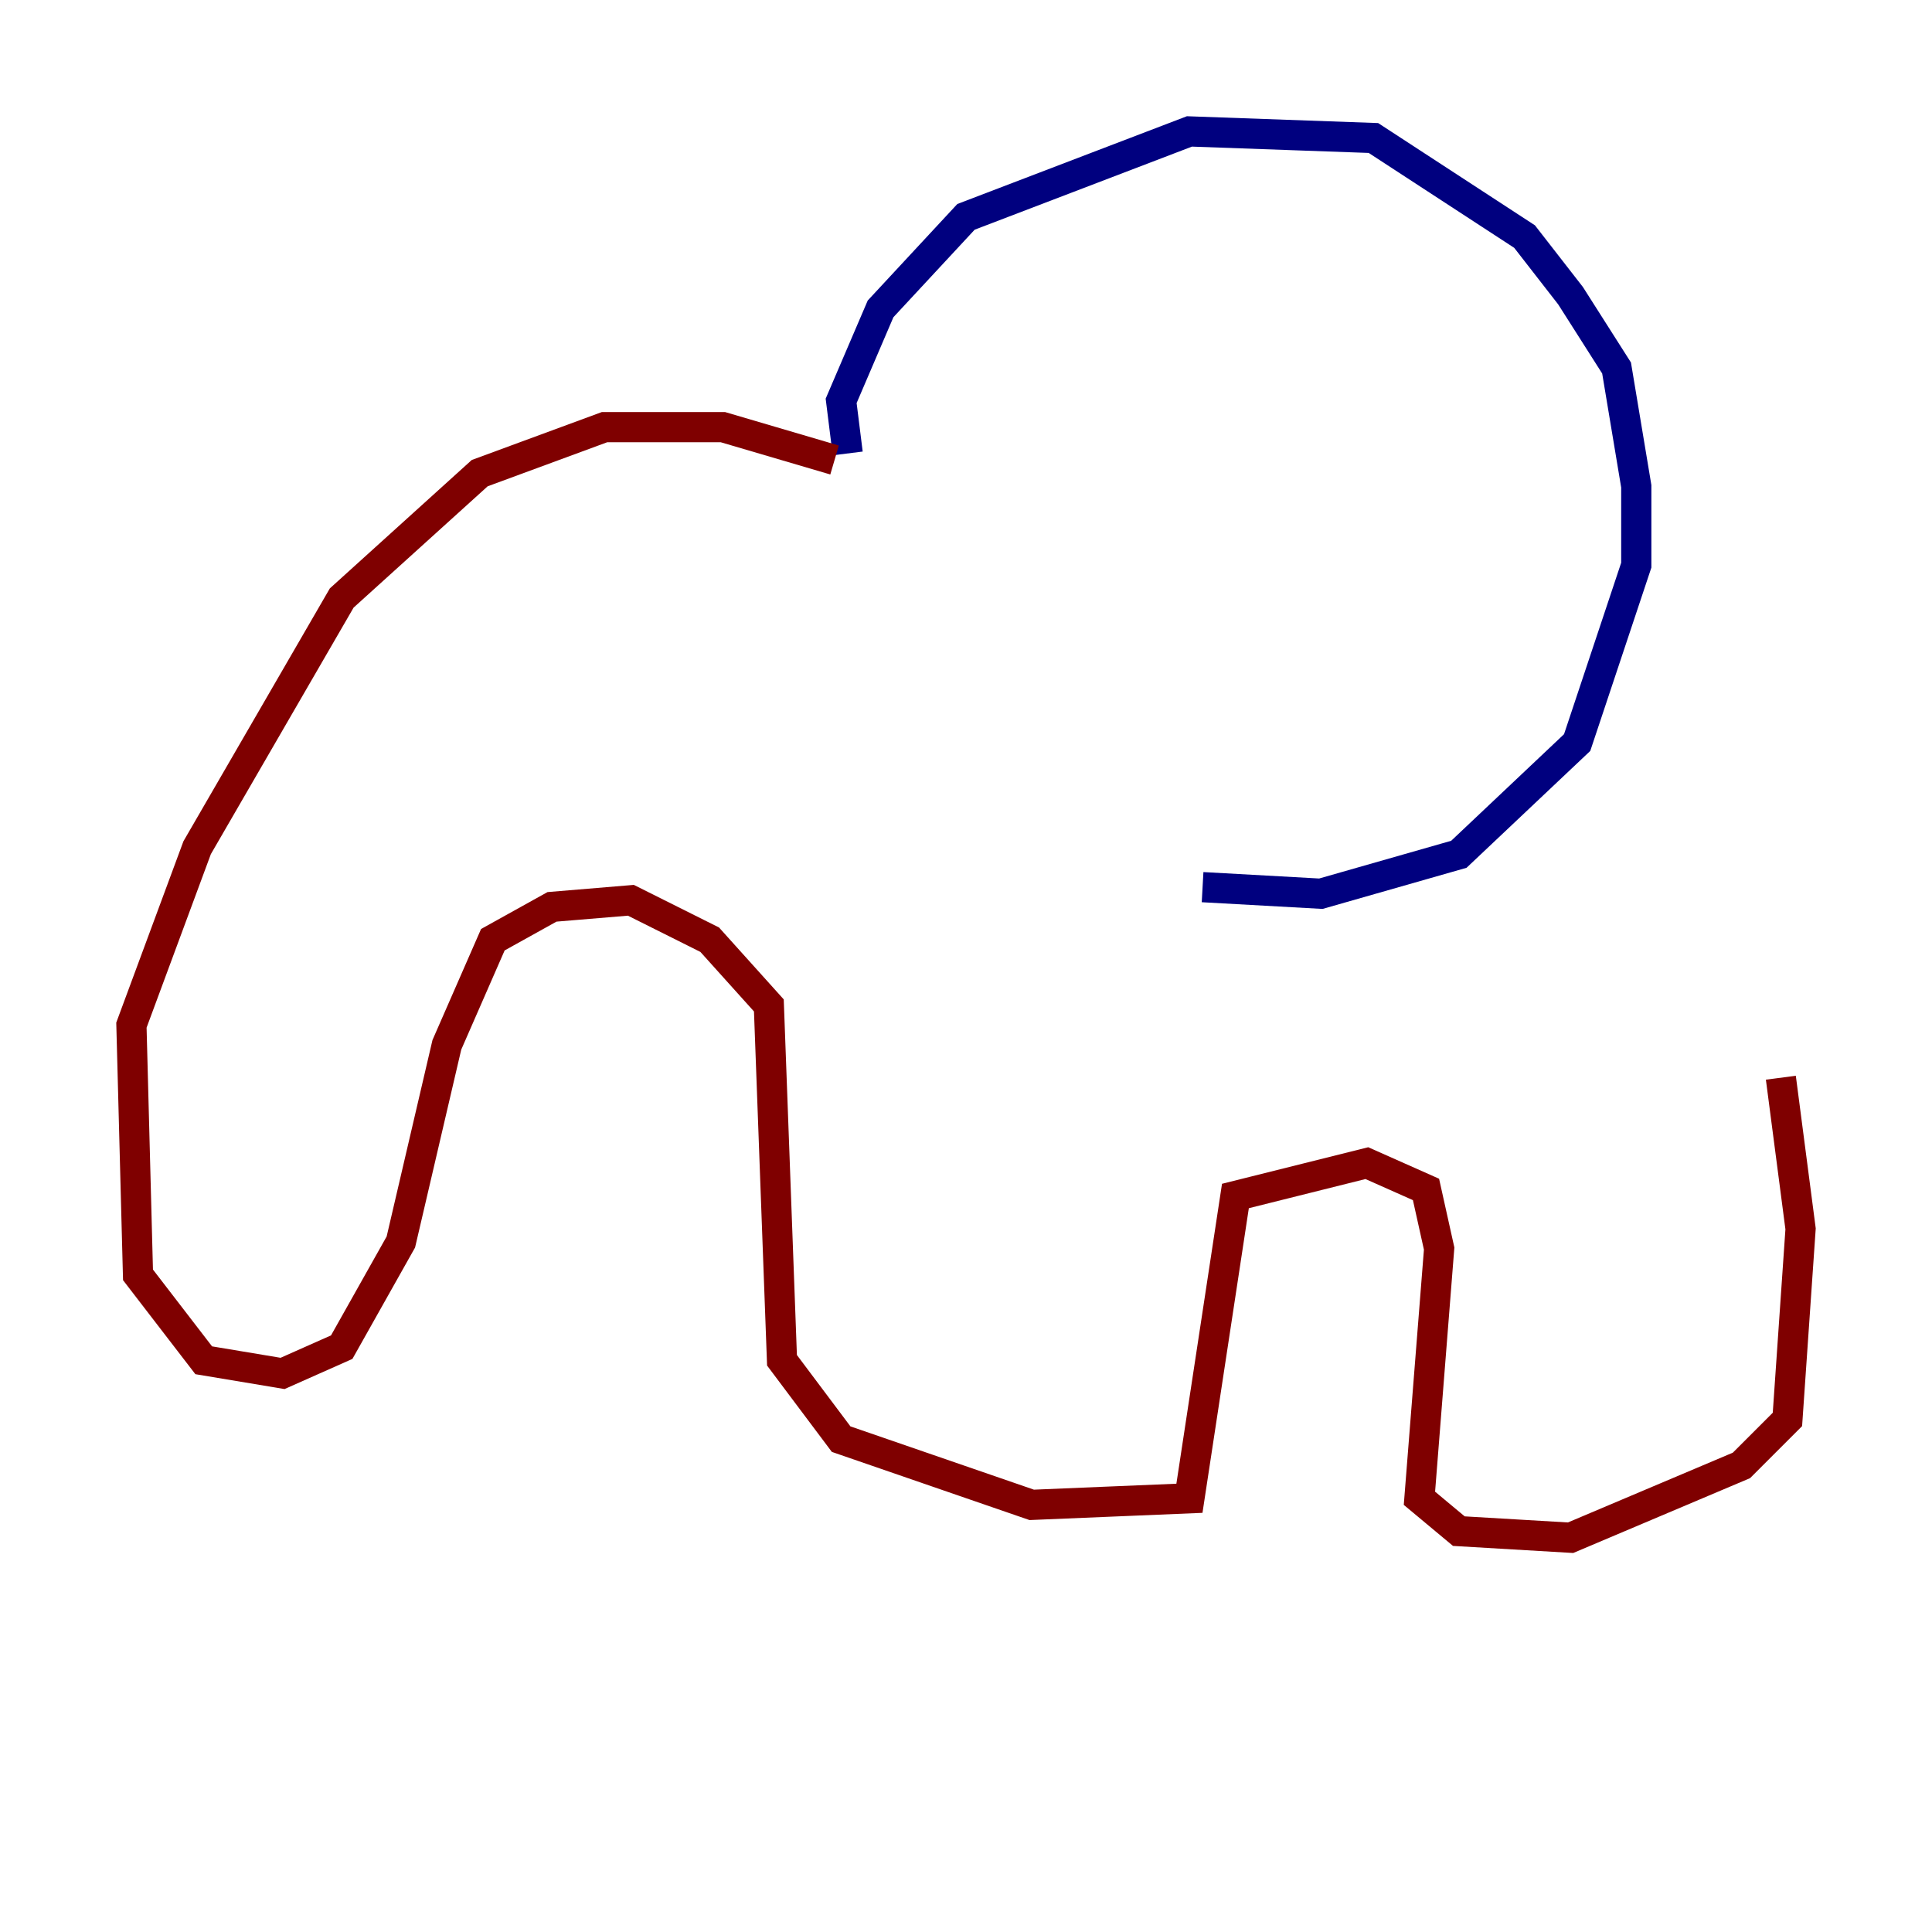 <?xml version="1.0" encoding="utf-8" ?>
<svg baseProfile="tiny" height="128" version="1.2" viewBox="0,0,128,128" width="128" xmlns="http://www.w3.org/2000/svg" xmlns:ev="http://www.w3.org/2001/xml-events" xmlns:xlink="http://www.w3.org/1999/xlink"><defs /><polyline fill="none" points="56.163,30.041 55.728,26.558 58.34,20.463 64.0,14.367 78.803,8.707 90.993,9.143 101.007,15.674 104.054,19.592 107.102,24.381 108.408,32.218 108.408,37.442 104.49,49.197 96.653,56.599 87.51,59.211 79.674,58.776" stroke="#00007f" stroke-width="2" /><polyline fill="none" points="55.292,30.476 47.891,28.299 40.054,28.299 31.782,31.347 22.64,39.619 13.061,56.163 8.707,67.918 9.143,84.463 13.497,90.122 18.721,90.993 22.64,89.252 26.558,82.286 29.605,69.225 32.653,62.258 36.571,60.082 41.796,59.646 47.02,62.258 50.939,66.612 51.809,90.122 55.728,95.347 68.354,99.701 78.803,99.265 81.85,79.238 90.558,77.061 94.476,78.803 95.347,82.721 94.041,99.265 96.653,101.442 104.054,101.878 115.374,97.088 118.422,94.041 119.293,81.415 117.986,71.401" stroke="#7f0000" stroke-width="2" /></svg>